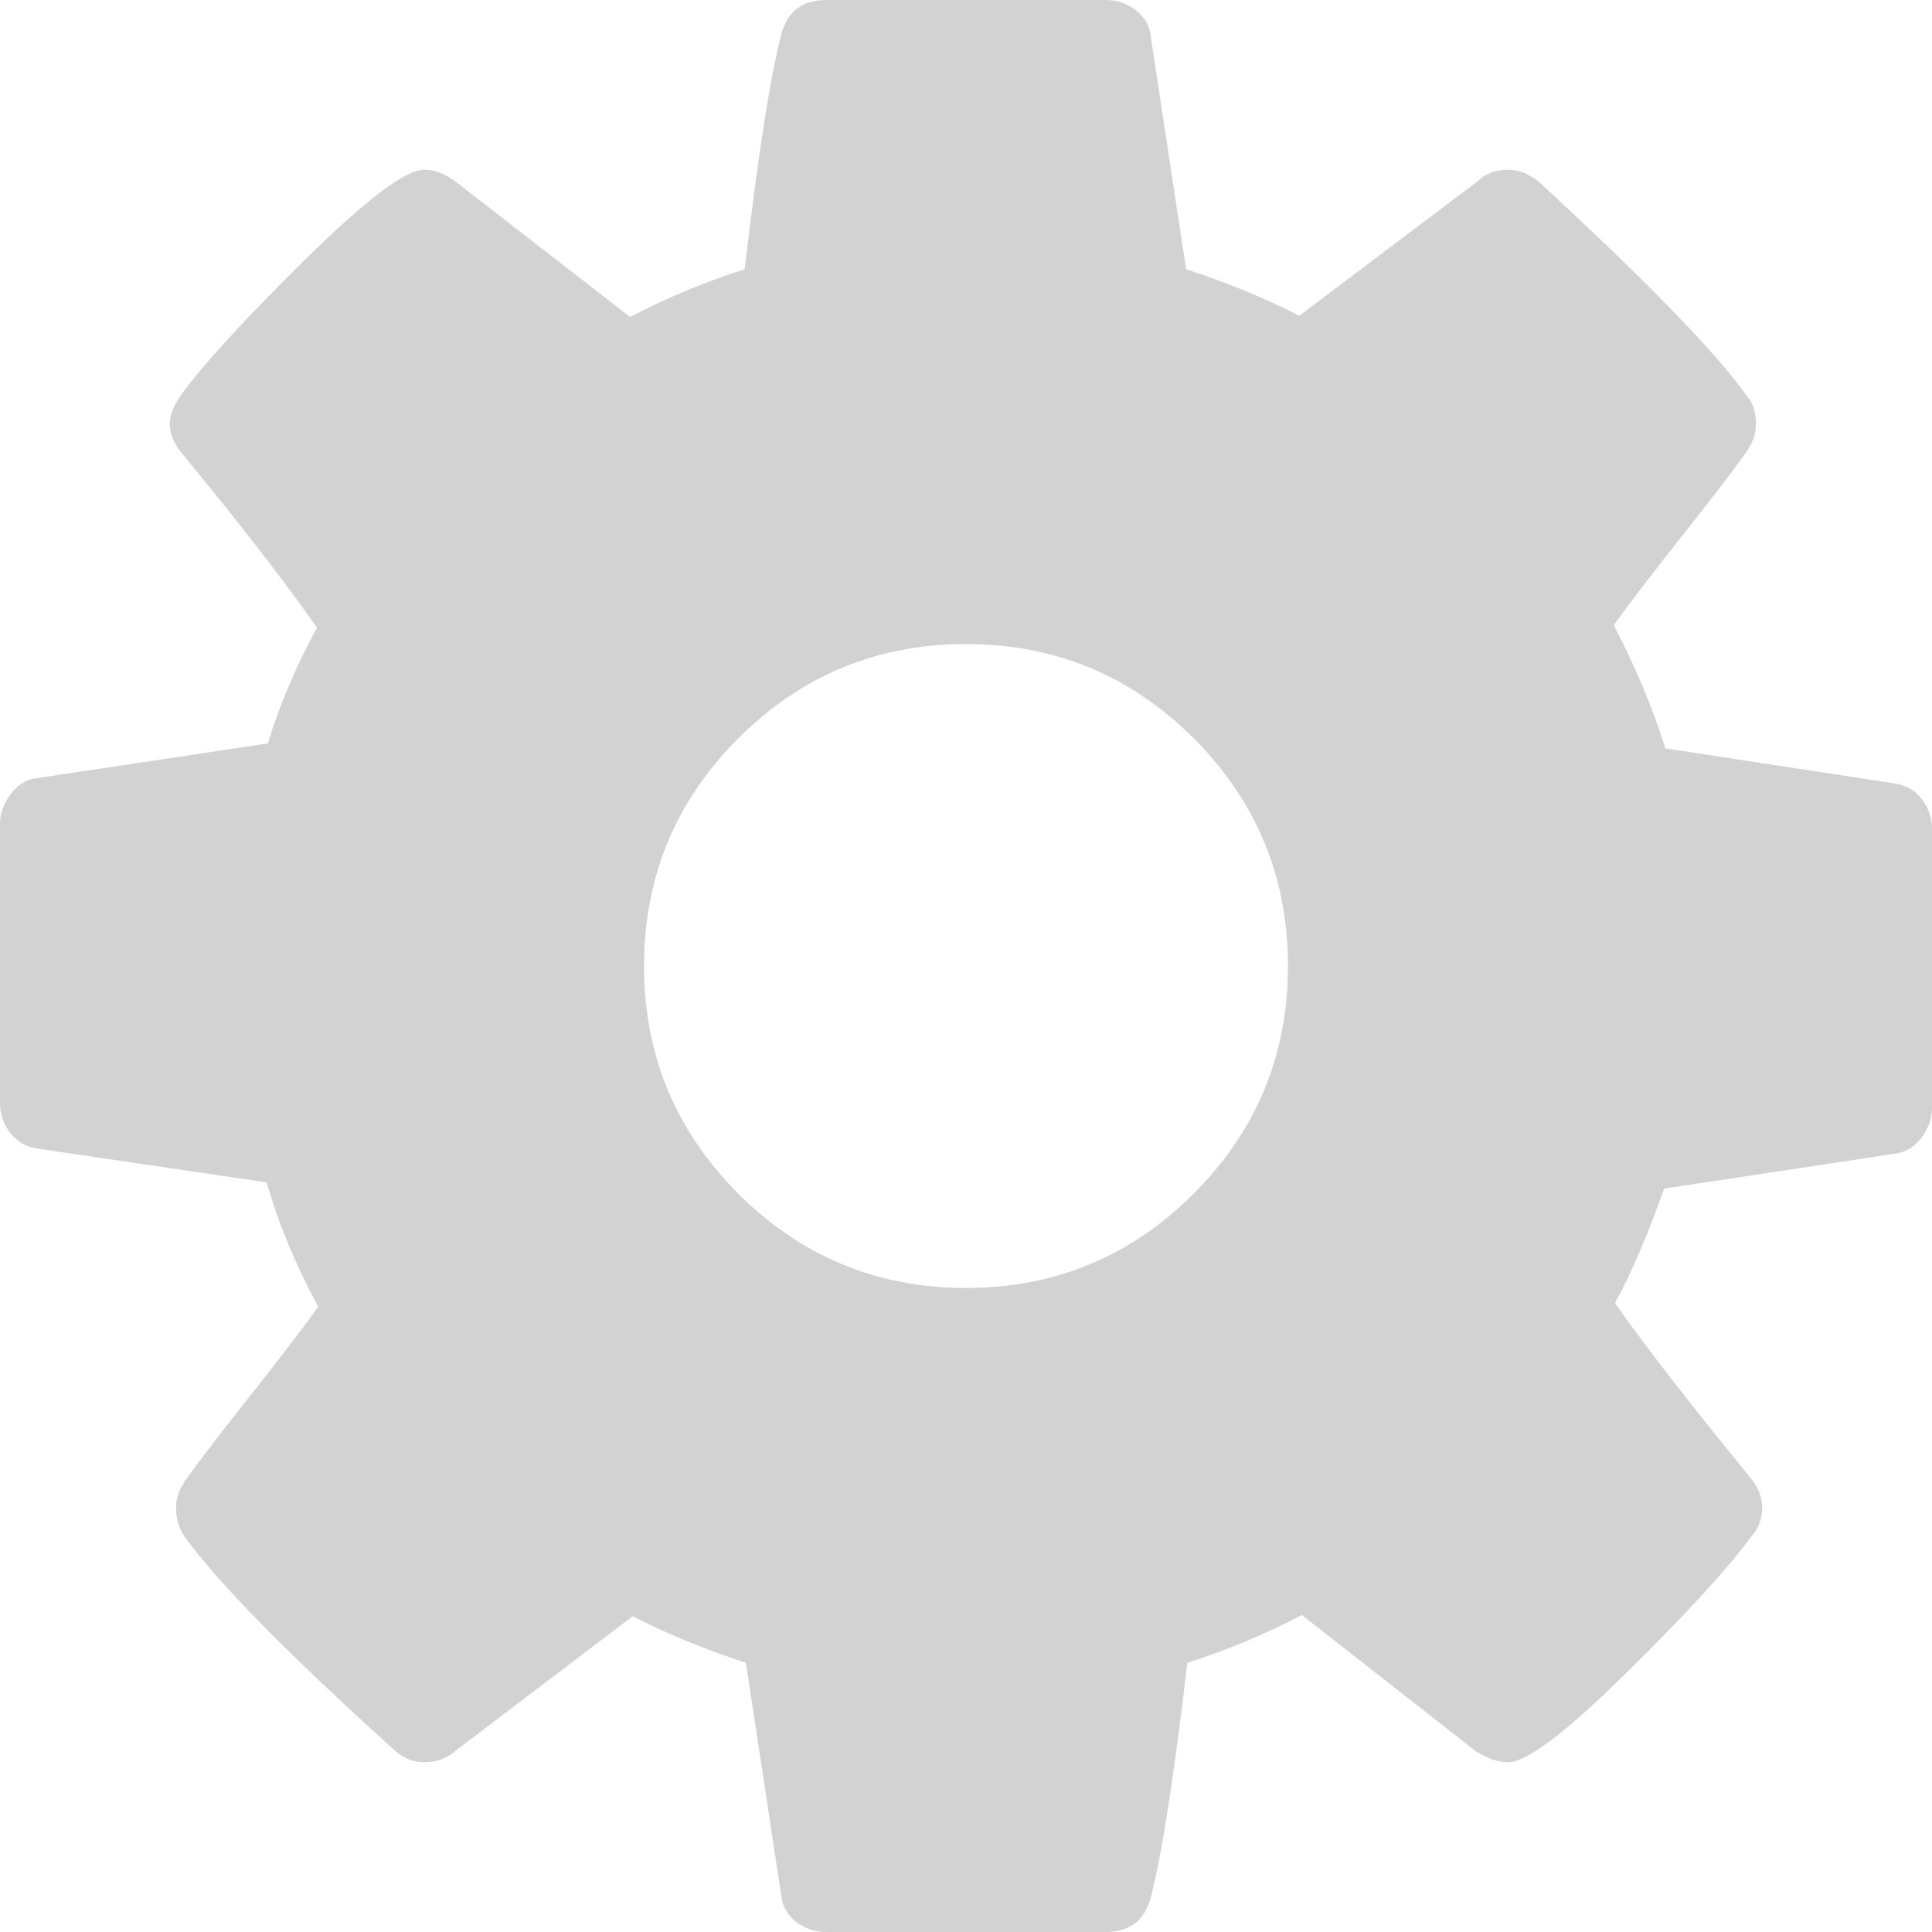 ﻿<?xml version="1.0" encoding="utf-8"?>
<svg version="1.1" xmlns:xlink="http://www.w3.org/1999/xlink" width="14px" height="14px" xmlns="http://www.w3.org/2000/svg">
  <g transform="matrix(1 0 0 1 -16 -849 )">
    <path d="M 8.65 8.65  C 9.105 8.194  9.333 7.644  9.333 7  C 9.333 6.356  9.105 5.806  8.65 5.35  C 8.194 4.895  7.644 4.667  7 4.667  C 6.356 4.667  5.806 4.895  5.35 5.35  C 4.895 5.806  4.667 6.356  4.667 7  C 4.667 7.644  4.895 8.194  5.35 8.65  C 5.806 9.105  6.356 9.333  7 9.333  C 7.644 9.333  8.194 9.105  8.65 8.65  Z M 13.927 5.792  C 13.976 5.856  14 5.928  14 6.007  L 14 8.03  C 14 8.103  13.976 8.173  13.927 8.24  C 13.878 8.306  13.818 8.346  13.745 8.358  L 12.059 8.613  C 11.943 8.941  11.825 9.218  11.703 9.443  C 11.916 9.747  12.241 10.166  12.678 10.701  C 12.739 10.773  12.77 10.849  12.77 10.928  C 12.77 11.007  12.742 11.077  12.688 11.138  C 12.523 11.363  12.223 11.691  11.785 12.122  C 11.348 12.554  11.062 12.77  10.928 12.77  C 10.855 12.77  10.776 12.742  10.691 12.688  L 9.434 11.703  C 9.166 11.843  8.89 11.958  8.604 12.049  C 8.507 12.876  8.419 13.441  8.34 13.745  C 8.297 13.915  8.188 14  8.012 14  L 5.988 14  C 5.903 14  5.829 13.974  5.765 13.923  C 5.701 13.871  5.666 13.806  5.66 13.727  L 5.405 12.049  C 5.107 11.952  4.834 11.84  4.585 11.712  L 3.299 12.688  C 3.239 12.742  3.163 12.77  3.072 12.77  C 2.987 12.77  2.911 12.736  2.844 12.669  C 2.078 11.977  1.577 11.466  1.34 11.138  C 1.297 11.077  1.276 11.007  1.276 10.928  C 1.276 10.855  1.3 10.786  1.349 10.719  C 1.44 10.591  1.595 10.389  1.814 10.113  C 2.033 9.836  2.197 9.622  2.306 9.47  C 2.142 9.166  2.017 8.865  1.932 8.568  L 0.264 8.322  C 0.185 8.309  0.122 8.271  0.073 8.208  C 0.024 8.144  0 8.072  0 7.993  L 0 5.97  C 0 5.897  0.024 5.827  0.073 5.76  C 0.122 5.694  0.179 5.654  0.246 5.642  L 1.941 5.387  C 2.026 5.107  2.145 4.828  2.297 4.548  C 2.054 4.202  1.729 3.783  1.322 3.29  C 1.261 3.217  1.23 3.145  1.23 3.072  C 1.23 3.011  1.258 2.941  1.312 2.862  C 1.47 2.643  1.77 2.317  2.21 1.882  C 2.651 1.448  2.938 1.23  3.072 1.23  C 3.151 1.23  3.23 1.261  3.309 1.322  L 4.566 2.297  C 4.834 2.157  5.11 2.042  5.396 1.951  C 5.493 1.124  5.581 0.559  5.66 0.255  C 5.703 0.085  5.812 0  5.988 0  L 8.012 0  C 8.097 0  8.171 0.026  8.235 0.077  C 8.299 0.129  8.334 0.194  8.34 0.273  L 8.595 1.951  C 8.893 2.048  9.166 2.16  9.415 2.288  L 10.71 1.312  C 10.764 1.258  10.837 1.23  10.928 1.23  C 11.007 1.23  11.083 1.261  11.156 1.322  C 11.94 2.045  12.441 2.561  12.66 2.871  C 12.703 2.92  12.724 2.987  12.724 3.072  C 12.724 3.145  12.7 3.214  12.651 3.281  C 12.56 3.409  12.405 3.611  12.186 3.887  C 11.967 4.164  11.803 4.378  11.694 4.53  C 11.852 4.834  11.977 5.132  12.068 5.423  L 13.736 5.678  C 13.815 5.691  13.878 5.729  13.927 5.792  Z " fill-rule="nonzero" fill="#d2d2d2" stroke="none" transform="matrix(1 0 0 1 16 849 )" />
  </g>
</svg>